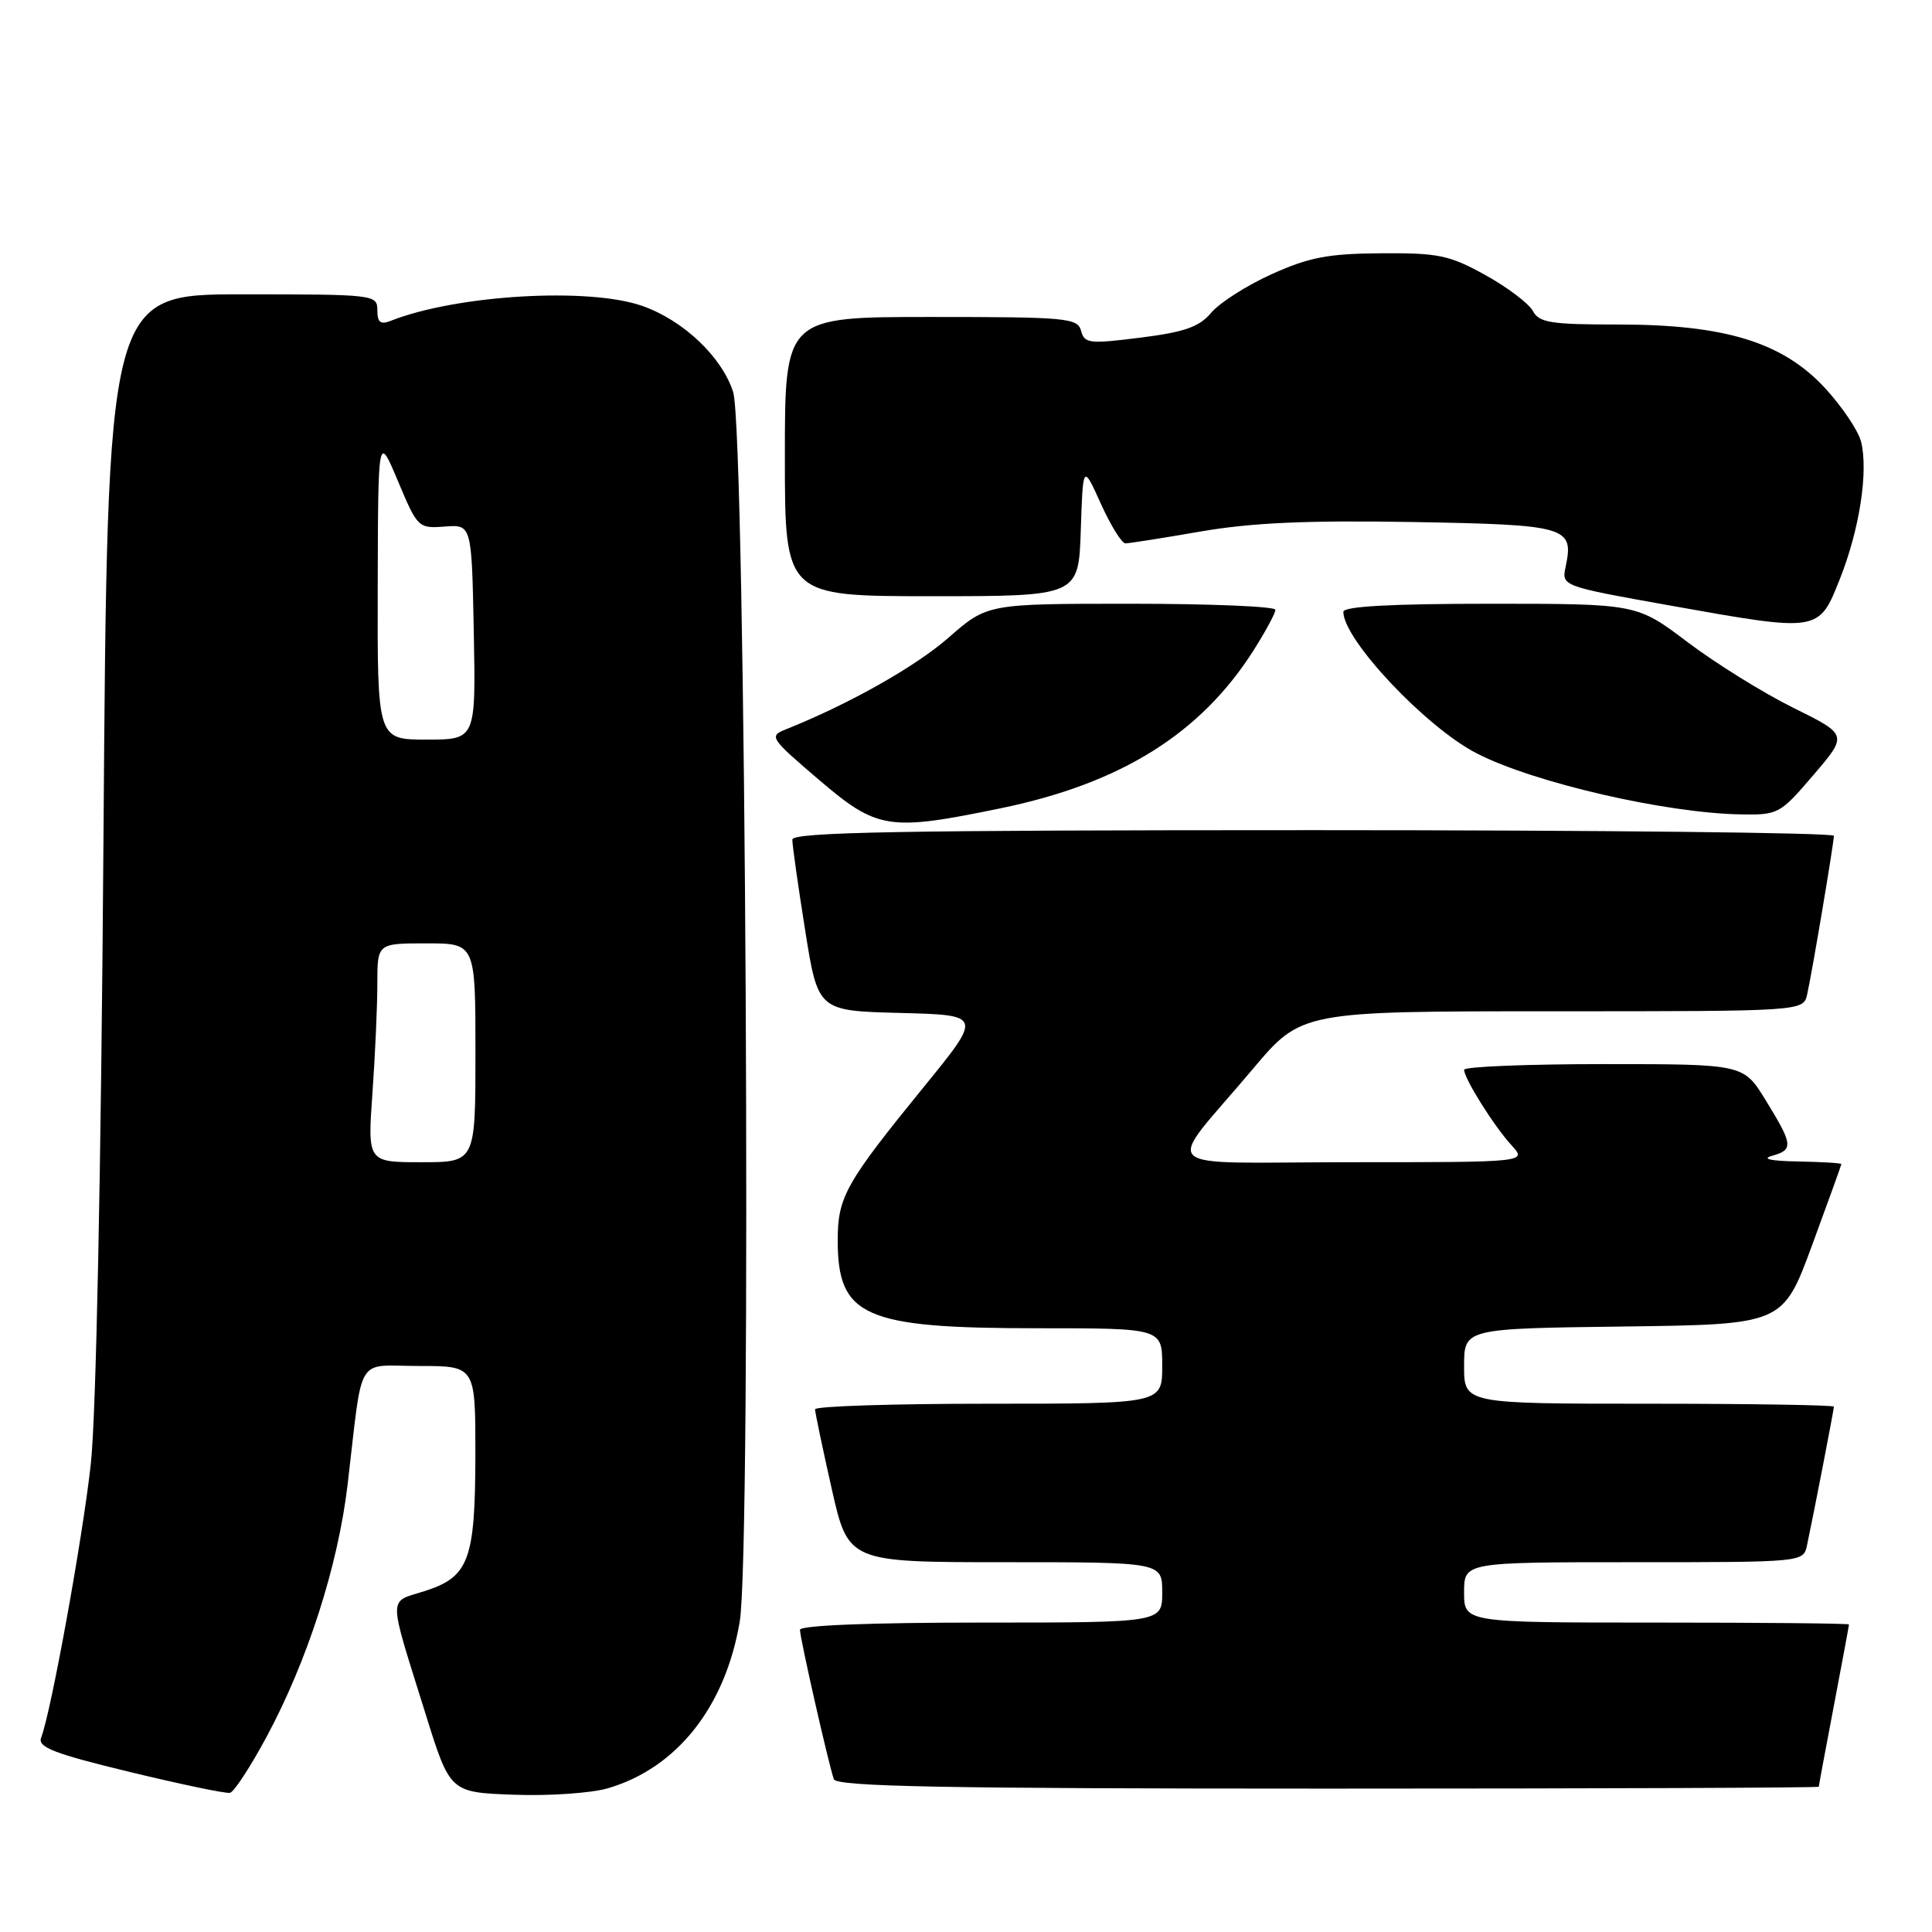 <?xml version="1.0" encoding="UTF-8" standalone="no"?>
<!DOCTYPE svg PUBLIC "-//W3C//DTD SVG 1.1//EN" "http://www.w3.org/Graphics/SVG/1.1/DTD/svg11.dtd" >
<svg xmlns="http://www.w3.org/2000/svg" xmlns:xlink="http://www.w3.org/1999/xlink" version="1.1" viewBox="0 0 256 256">
 <g >
 <path fill="currentColor"
d=" M 35.30 230.18 C 40.74 220.08 44.79 207.47 46.06 196.71 C 48.14 179.12 47.00 181.00 55.55 181.00 C 63.00 181.00 63.00 181.00 62.99 192.75 C 62.97 206.75 62.14 208.96 56.23 210.84 C 51.38 212.39 51.37 211.01 56.38 227.07 C 59.63 237.50 59.63 237.50 68.07 237.81 C 72.70 237.99 78.30 237.60 80.50 236.97 C 89.67 234.31 96.12 226.17 98.02 214.86 C 99.61 205.43 98.82 57.22 97.15 51.96 C 95.67 47.31 90.57 42.46 85.12 40.54 C 78.00 38.03 60.47 39.07 51.75 42.52 C 50.42 43.05 50.00 42.71 50.00 41.11 C 50.00 39.04 49.64 39.00 32.12 39.00 C 14.23 39.00 14.23 39.00 13.71 111.25 C 13.39 155.38 12.74 187.59 12.03 194.00 C 10.95 203.81 6.78 226.80 5.45 230.26 C 4.97 231.52 7.18 232.37 17.18 234.79 C 23.96 236.43 29.94 237.68 30.47 237.56 C 31.01 237.45 33.18 234.12 35.30 230.18 Z  M 241.00 236.75 C 241.00 236.61 241.90 231.77 243.00 226.00 C 244.10 220.23 245.00 215.39 245.00 215.25 C 245.00 215.11 233.53 215.00 219.50 215.00 C 194.00 215.00 194.00 215.00 194.00 211.00 C 194.00 207.00 194.00 207.00 216.48 207.00 C 238.96 207.00 238.96 207.00 239.44 204.75 C 240.32 200.64 243.00 186.79 243.00 186.39 C 243.00 186.18 231.97 186.00 218.50 186.00 C 194.00 186.00 194.00 186.00 194.00 181.02 C 194.00 176.04 194.00 176.04 215.12 175.77 C 236.24 175.50 236.24 175.50 240.11 165.00 C 242.24 159.22 243.98 154.39 243.99 154.25 C 243.99 154.11 241.41 153.96 238.25 153.90 C 234.63 153.84 233.36 153.56 234.81 153.15 C 237.67 152.35 237.59 151.68 233.94 145.75 C 231.02 141.00 231.02 141.00 212.51 141.00 C 202.33 141.00 194.00 141.34 194.00 141.75 C 194.01 142.92 197.99 149.26 200.28 151.75 C 202.35 154.00 202.35 154.00 179.10 154.00 C 152.41 154.00 154.20 155.67 165.97 141.69 C 172.44 134.00 172.44 134.00 205.70 134.00 C 238.96 134.00 238.96 134.00 239.46 131.75 C 240.12 128.83 242.99 111.73 243.00 110.75 C 243.00 110.34 211.95 110.00 174.00 110.00 C 119.47 110.00 105.00 110.26 104.99 111.25 C 104.98 111.94 105.74 117.32 106.68 123.22 C 108.38 133.94 108.38 133.94 119.27 134.22 C 130.17 134.50 130.17 134.50 122.43 144.00 C 112.04 156.76 111.01 158.60 111.00 164.32 C 111.00 174.47 114.47 176.00 137.52 176.00 C 154.00 176.00 154.00 176.00 154.00 181.00 C 154.00 186.00 154.00 186.00 131.00 186.00 C 118.35 186.00 108.00 186.33 108.00 186.74 C 108.00 187.15 108.99 191.87 110.20 197.24 C 112.40 207.00 112.40 207.00 133.20 207.00 C 154.00 207.00 154.00 207.00 154.00 211.00 C 154.00 215.00 154.00 215.00 130.00 215.00 C 115.31 215.00 106.00 215.37 106.00 215.96 C 106.00 217.06 109.81 233.86 110.49 235.75 C 110.84 236.73 124.85 237.00 175.97 237.00 C 211.74 237.00 241.00 236.89 241.00 236.75 Z  M 132.65 107.09 C 148.56 103.80 159.11 97.20 166.12 86.15 C 167.70 83.65 169.00 81.25 169.00 80.80 C 169.00 80.36 160.41 80.00 149.91 80.00 C 130.82 80.00 130.82 80.00 125.69 84.49 C 121.27 88.36 112.49 93.30 104.14 96.64 C 101.87 97.54 102.03 97.79 108.47 103.29 C 116.26 109.94 117.71 110.17 132.65 107.09 Z  M 240.30 102.68 C 244.85 97.36 244.85 97.36 237.61 93.78 C 233.63 91.81 227.34 87.90 223.63 85.10 C 216.89 80.00 216.89 80.00 197.45 80.00 C 184.30 80.00 178.00 80.35 178.00 81.07 C 178.00 84.77 189.00 96.43 195.74 99.86 C 203.28 103.72 220.72 107.74 230.63 107.91 C 235.63 108.00 235.87 107.86 240.30 102.68 Z  M 243.81 76.67 C 246.41 70.10 247.58 62.46 246.60 58.52 C 246.23 57.07 244.09 53.88 241.84 51.44 C 236.22 45.35 228.60 43.00 214.43 43.00 C 205.47 43.00 203.94 42.76 203.11 41.20 C 202.57 40.21 199.75 38.07 196.82 36.45 C 192.06 33.81 190.60 33.51 183.00 33.56 C 175.98 33.61 173.46 34.09 168.50 36.33 C 165.20 37.82 161.60 40.12 160.50 41.43 C 158.91 43.32 156.98 44.00 151.11 44.74 C 144.35 45.59 143.69 45.52 143.25 43.84 C 142.80 42.13 141.35 42.00 123.38 42.00 C 104.00 42.00 104.00 42.00 104.00 60.50 C 104.00 79.00 104.00 79.00 123.46 79.00 C 142.92 79.00 142.92 79.00 143.21 70.25 C 143.50 61.50 143.50 61.50 145.87 66.75 C 147.18 69.64 148.64 72.00 149.12 72.00 C 149.60 72.00 154.11 71.29 159.13 70.42 C 165.87 69.26 173.23 68.93 187.17 69.17 C 207.68 69.53 208.57 69.79 207.46 75.08 C 206.91 77.66 206.91 77.66 221.21 80.22 C 241.15 83.78 240.98 83.80 243.81 76.67 Z  M 49.35 144.85 C 49.71 139.81 50.00 133.29 50.00 130.35 C 50.00 125.00 50.00 125.00 56.50 125.00 C 63.00 125.00 63.00 125.00 63.00 139.50 C 63.00 154.00 63.00 154.00 55.85 154.00 C 48.70 154.00 48.70 154.00 49.35 144.85 Z  M 50.05 77.75 C 50.10 57.50 50.10 57.50 52.74 63.77 C 55.32 69.92 55.44 70.04 58.93 69.77 C 62.50 69.50 62.50 69.50 62.78 83.75 C 63.05 98.00 63.05 98.00 56.53 98.00 C 50.00 98.00 50.00 98.00 50.05 77.75 Z "/>
</g>
</svg>